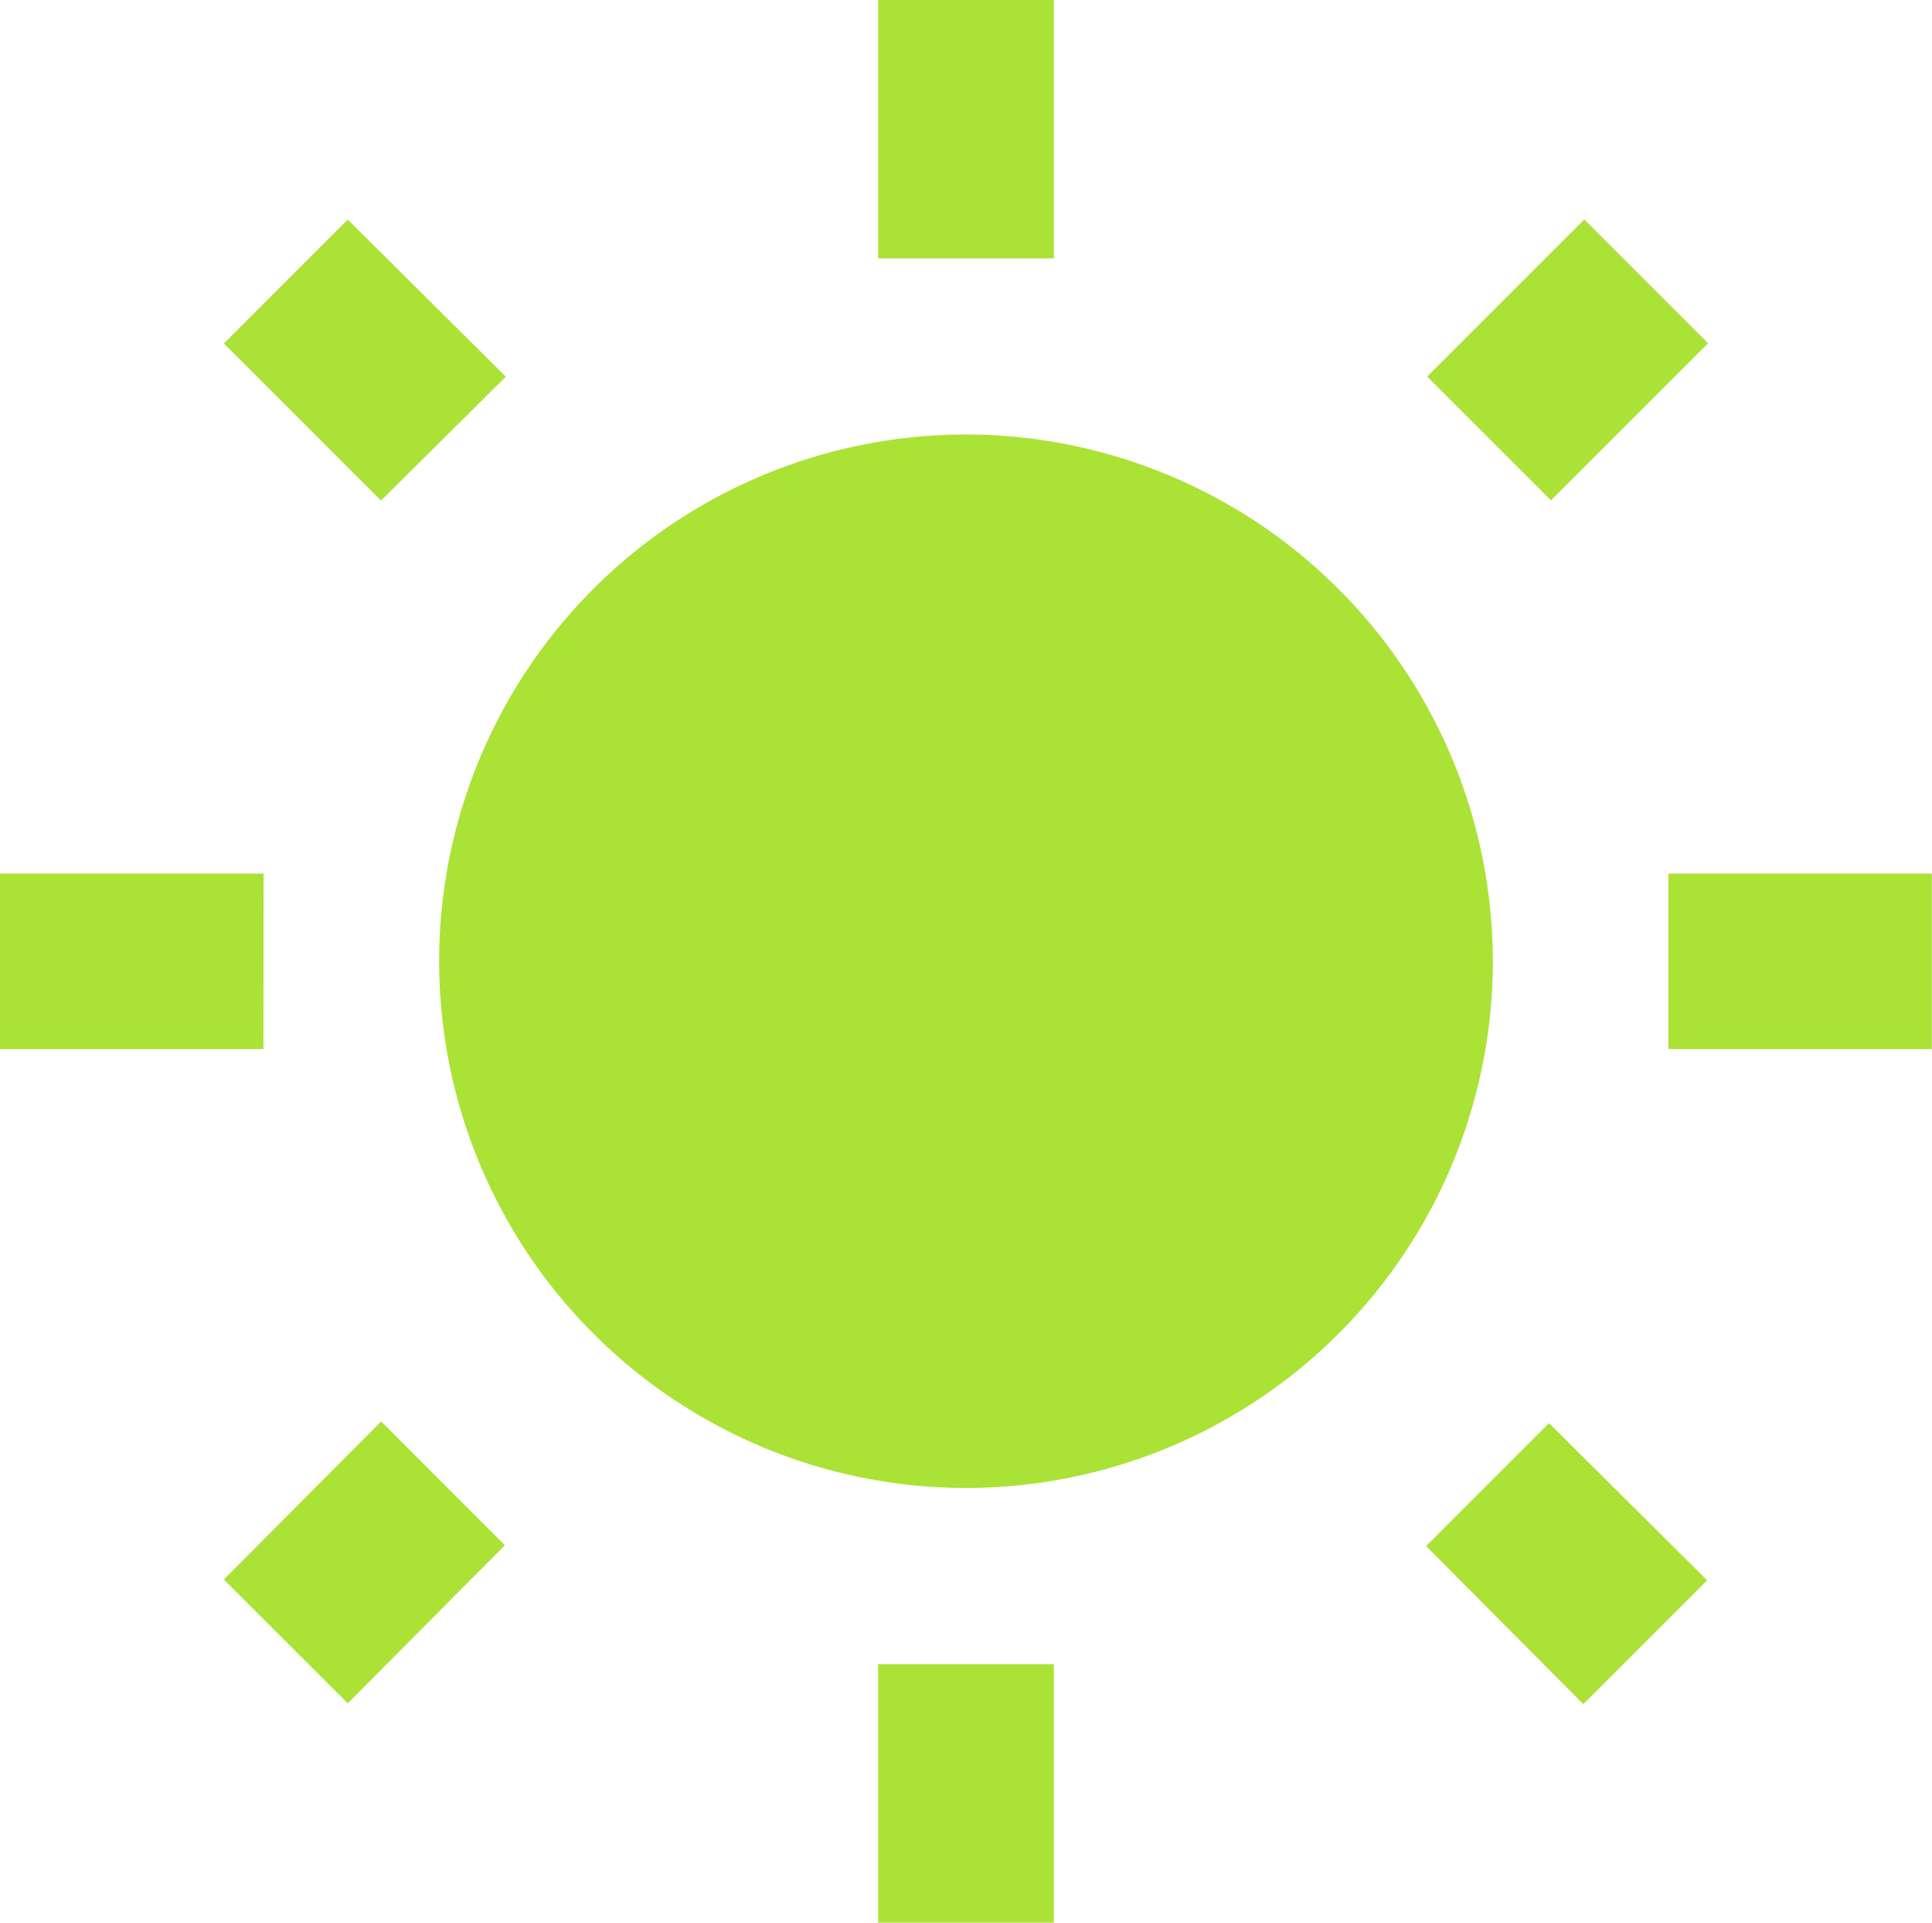 <svg xmlns="http://www.w3.org/2000/svg" width="11.962" height="11.907" viewBox="0 0 11.962 11.907">
  <path id="Icon_material-wb-sunny" data-name="Icon material-wb-sunny" d="M4.632,3.158l-.979-.973-.767.767.973.973Zm-1.5,3.077H1.5V7.322H3.131ZM8.025.825H6.937v1.6H8.025V.825Zm4.051,2.126-.767-.767-.973.973.767.767ZM10.33,10.4l.973.979.767-.767-.979-.973-.761.761Zm1.5-4.165V7.322h1.631V6.235ZM7.481,3.516a3.262,3.262,0,1,0,3.262,3.262A3.265,3.265,0,0,0,7.481,3.516Zm-.544,9.216H8.025v-1.6H6.937ZM2.886,10.607l.767.767.973-.979L3.86,9.628Z" transform="translate(-1.5 -0.825)" fill="#abe236"/>
</svg>
